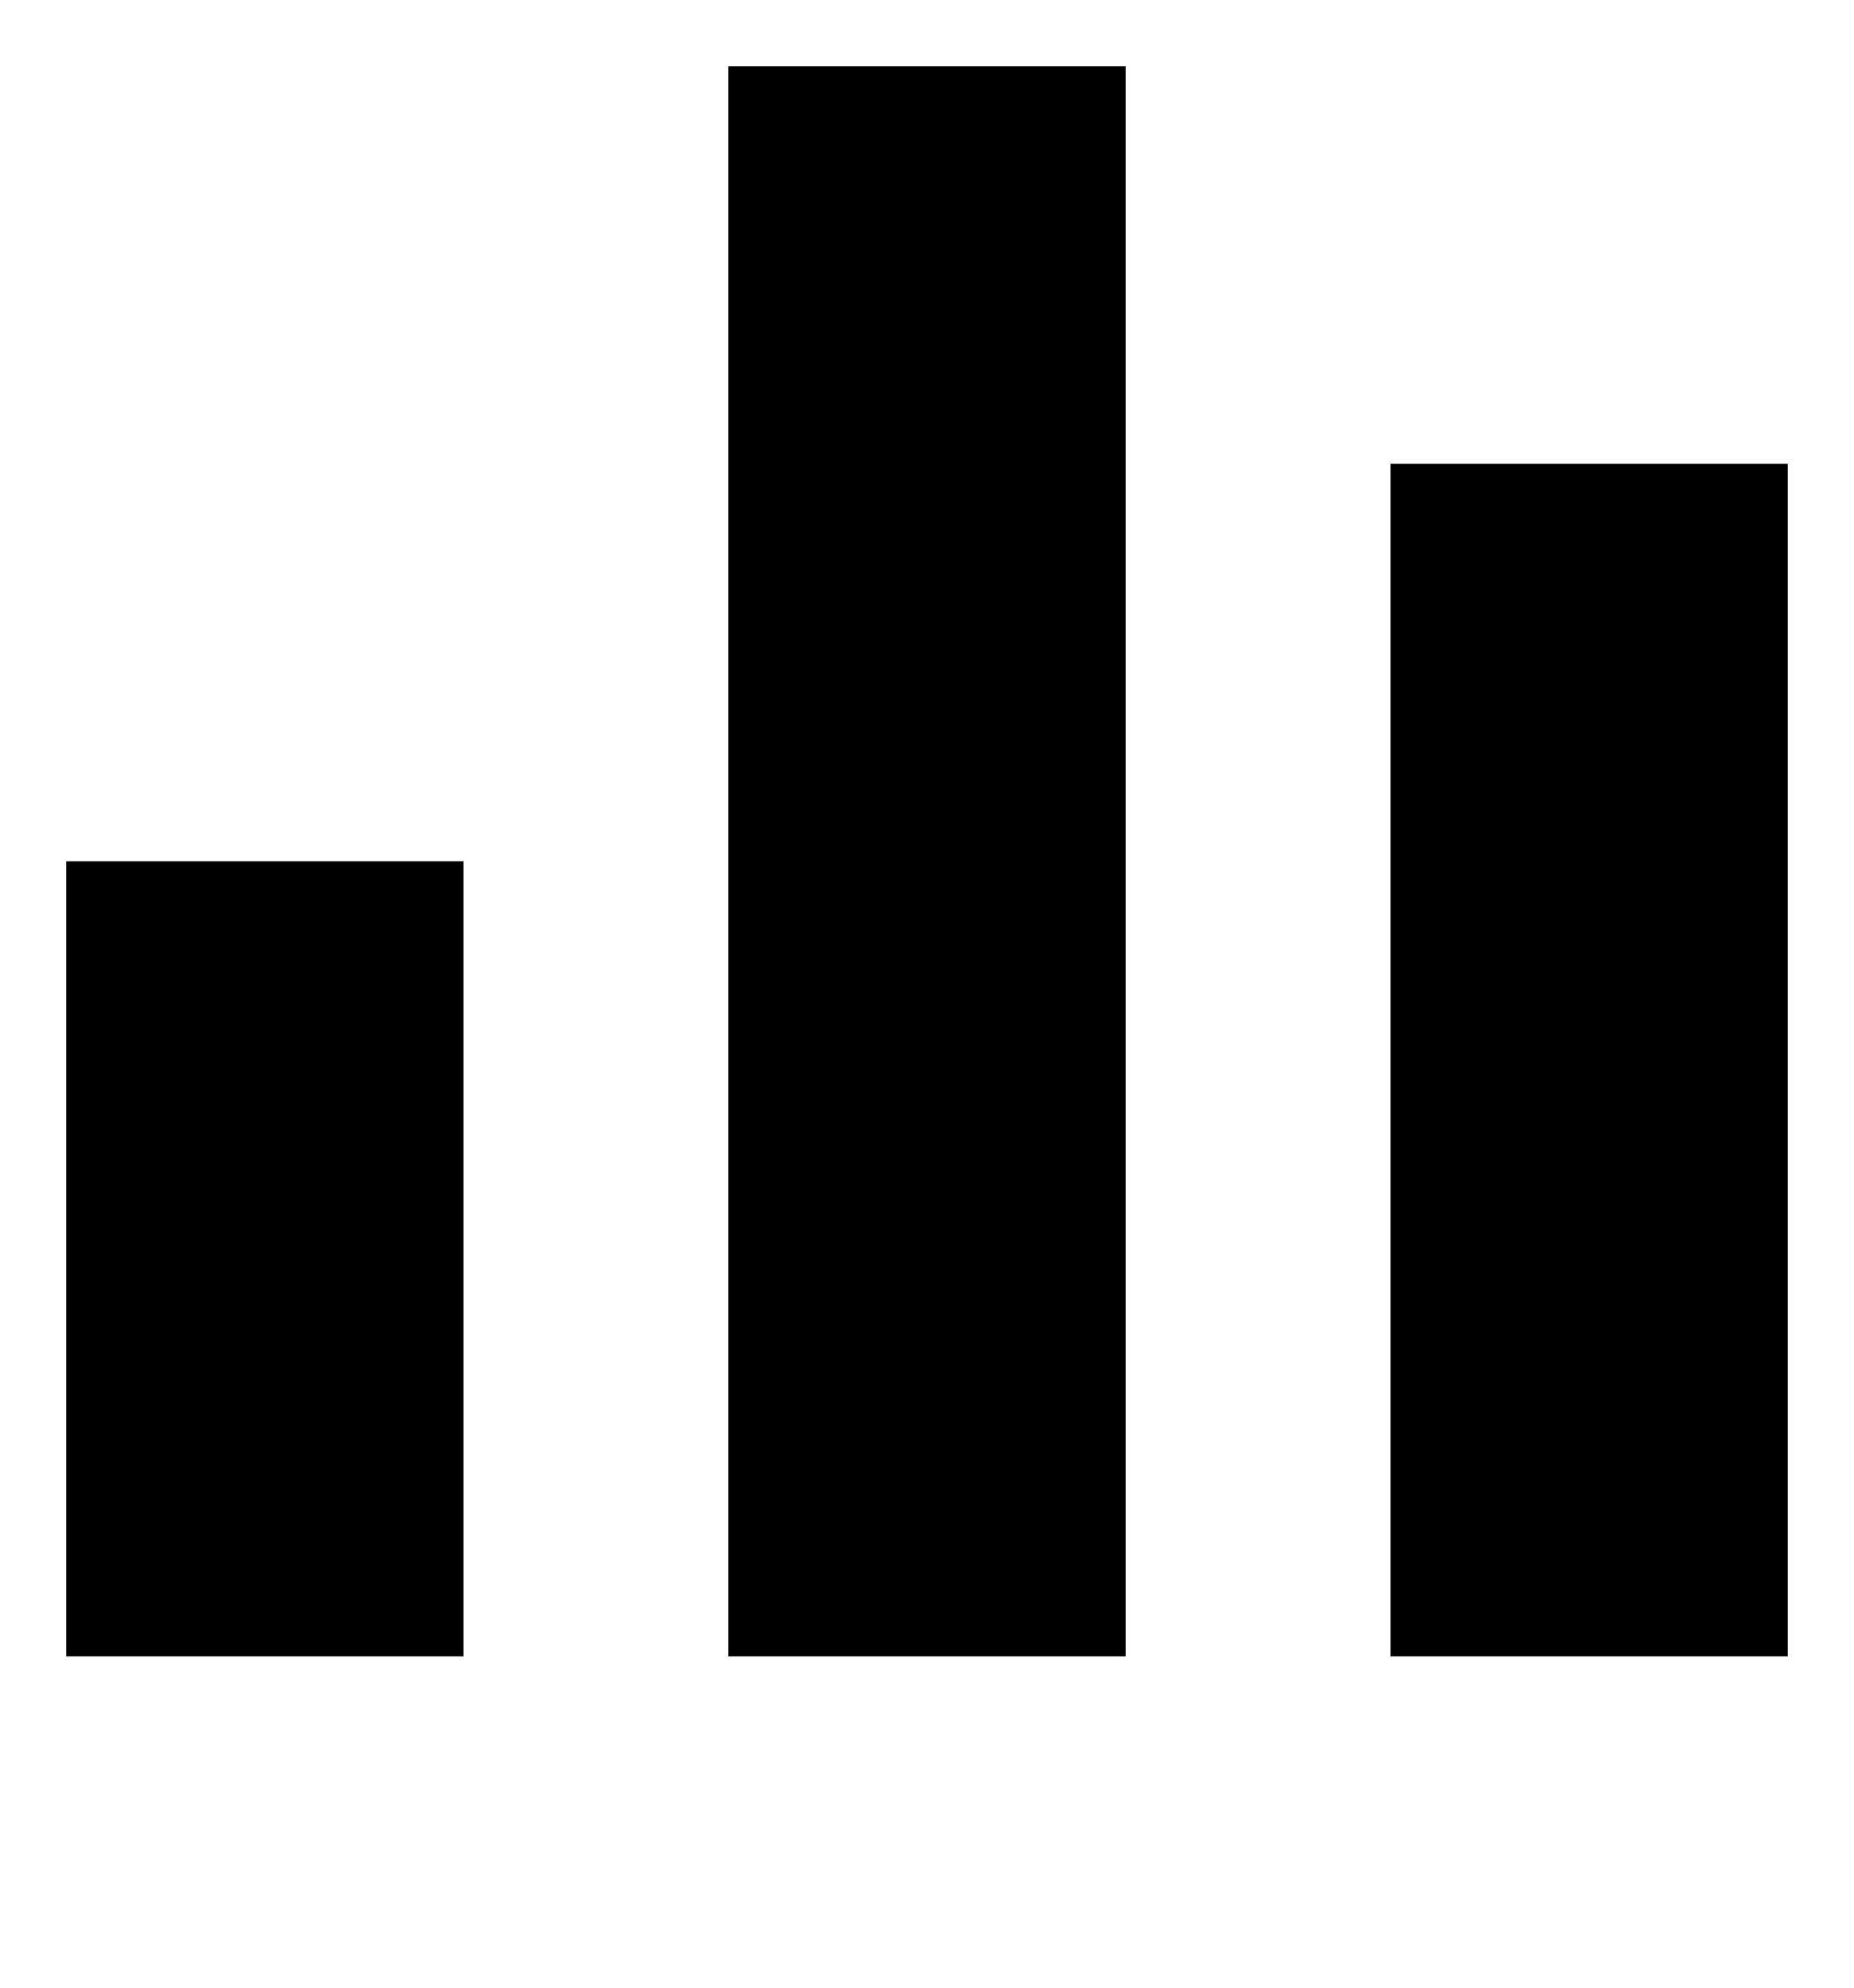 <svg id="d1f6bca2-d7f6-486c-94af-9ec4da7dfa9b" data-name="ICON" xmlns="http://www.w3.org/2000/svg" width="112" height="120" viewBox="0 0 112 120"><title>market_icn_Bar_chart</title><line x1="4" y1="116" x2="108" y2="116" stroke-linecap="round" stroke-linejoin="round"/><rect x="4" y="52" width="24" height="48" stroke-linecap="round" stroke-linejoin="round"/><rect x="84" y="28" width="24" height="72" stroke-linecap="round" stroke-linejoin="round"/><rect x="44" y="4" width="24" height="96" stroke-linecap="round" stroke-linejoin="round"/></svg>